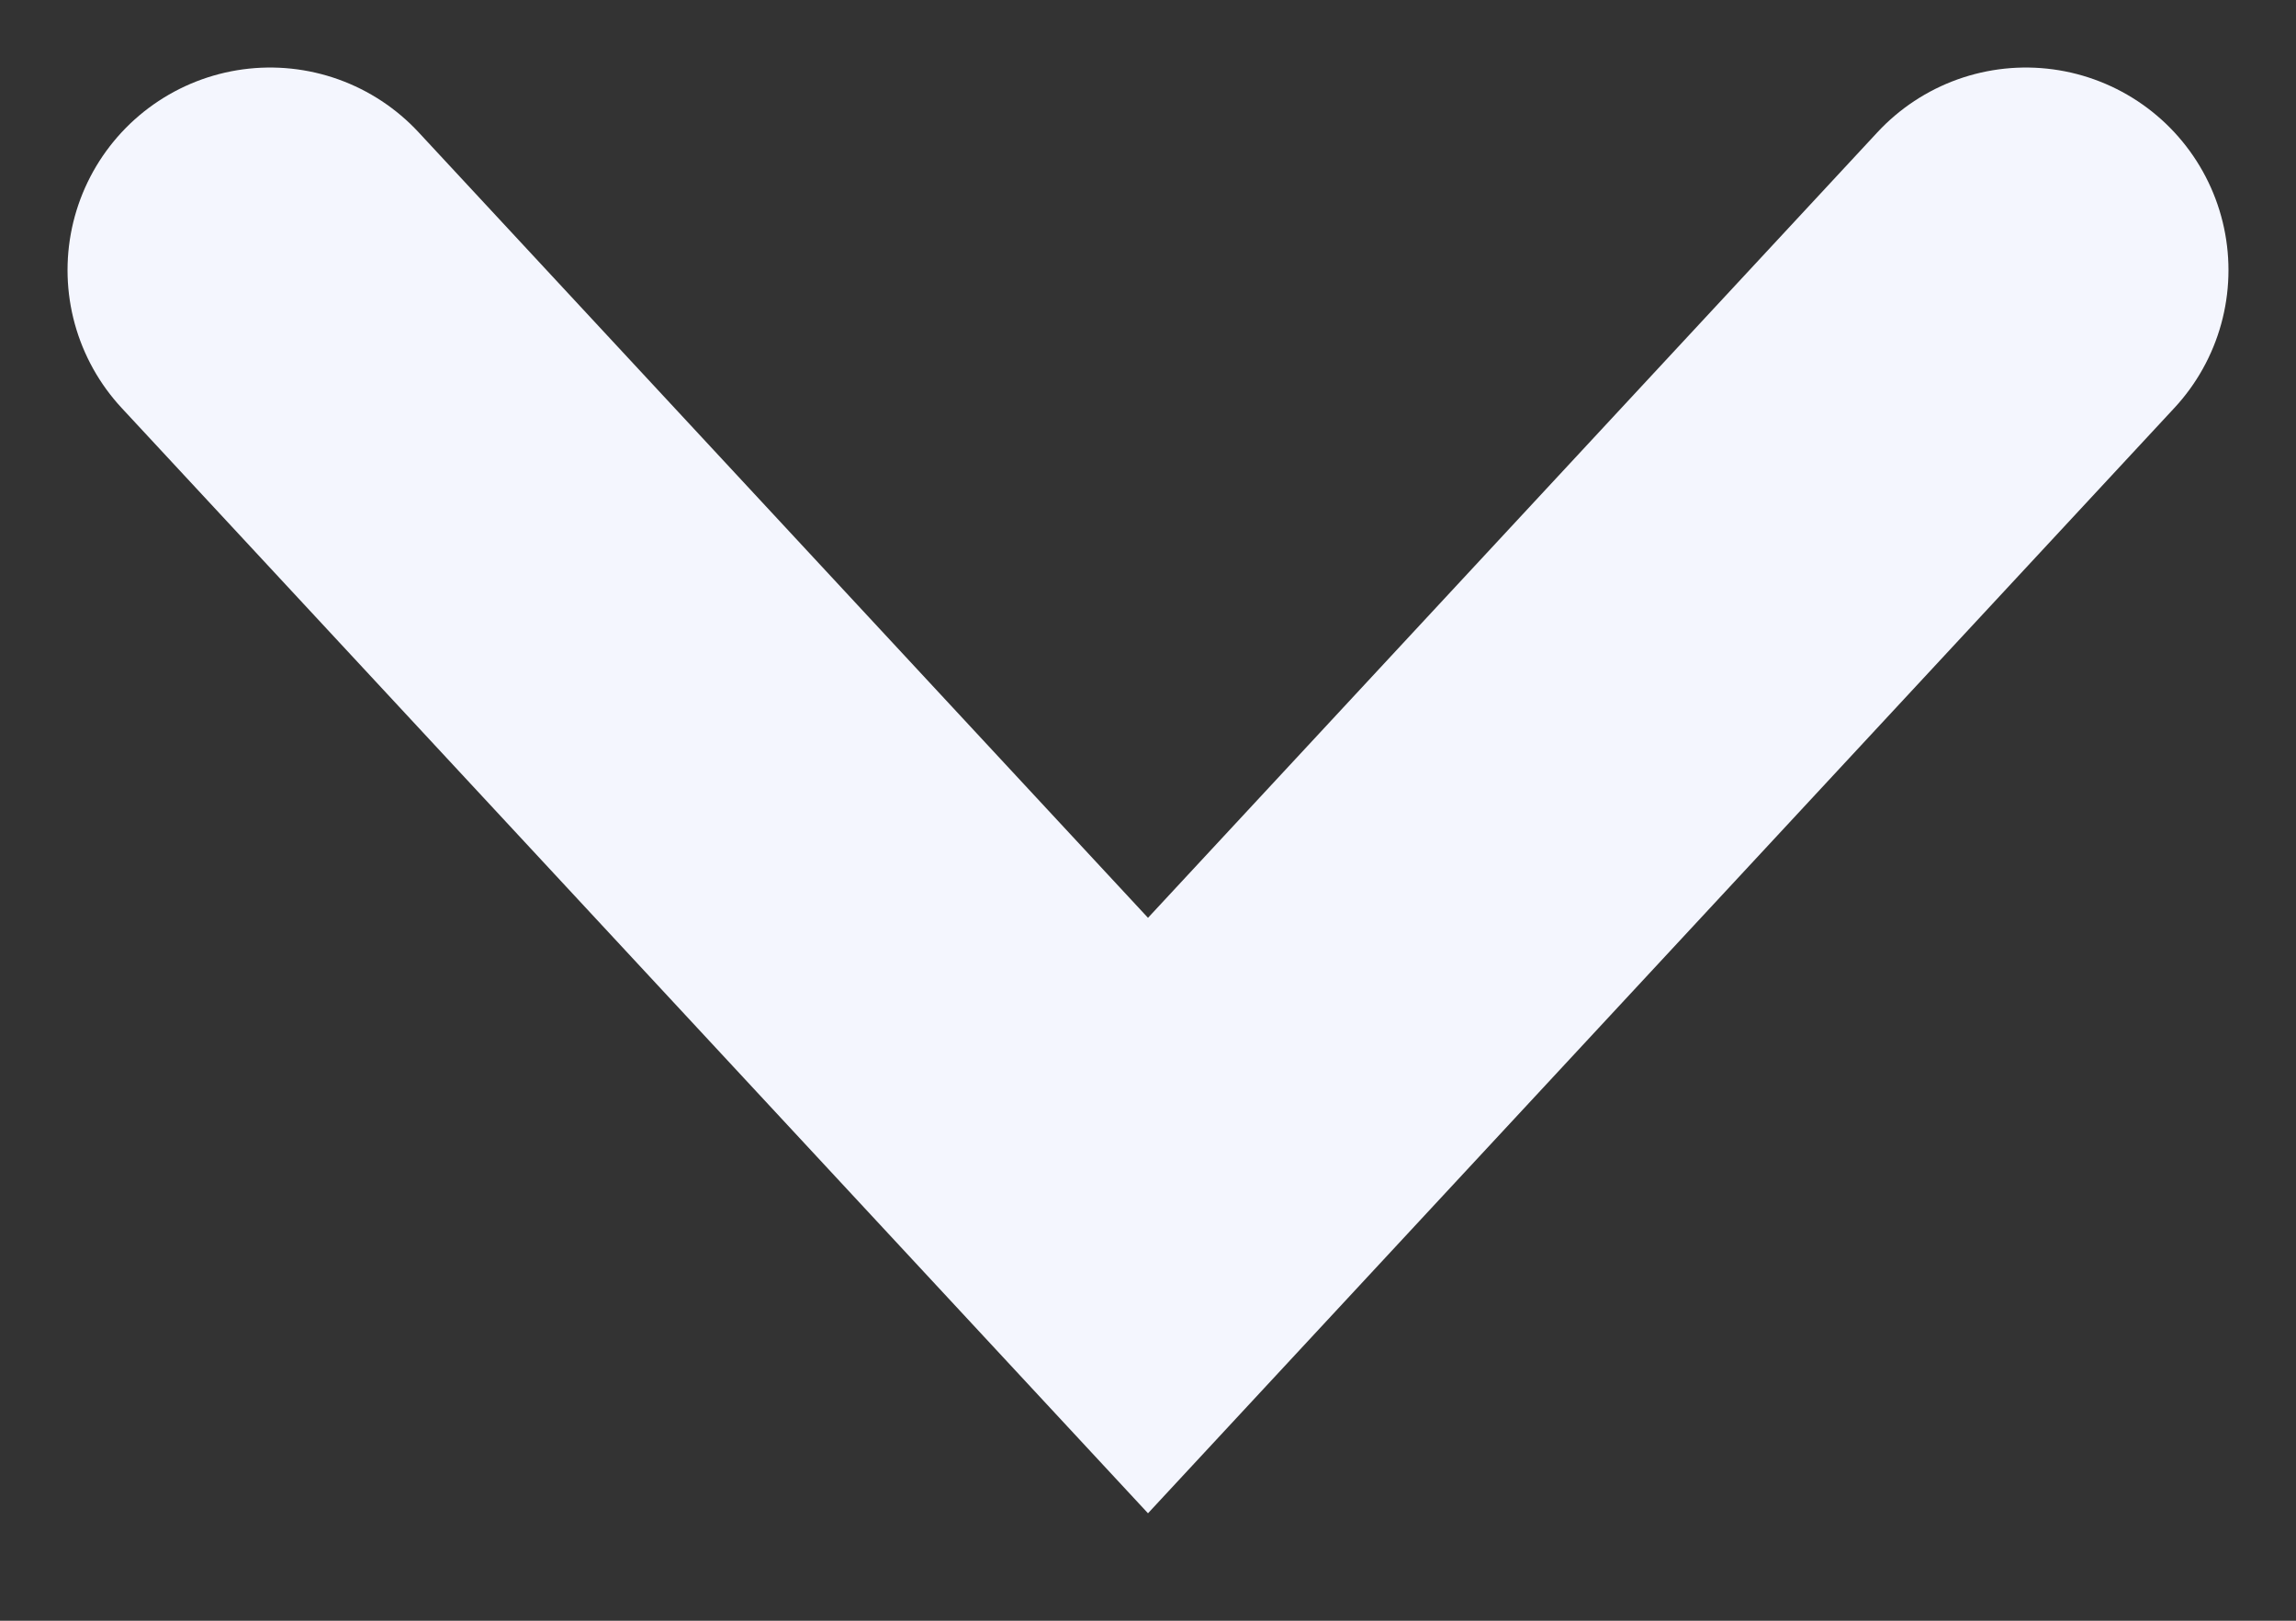 <svg width="17" height="12" viewBox="0 0 17 12" fill="none" xmlns="http://www.w3.org/2000/svg">
<rect x="0" y="0" width="17" height="12" fill="#333333" stroke="none"/>
<path d="M2 2L8.5 9L15 2" stroke="#F4F6FE" stroke-width="3" stroke-linecap="round"/>
</svg>
